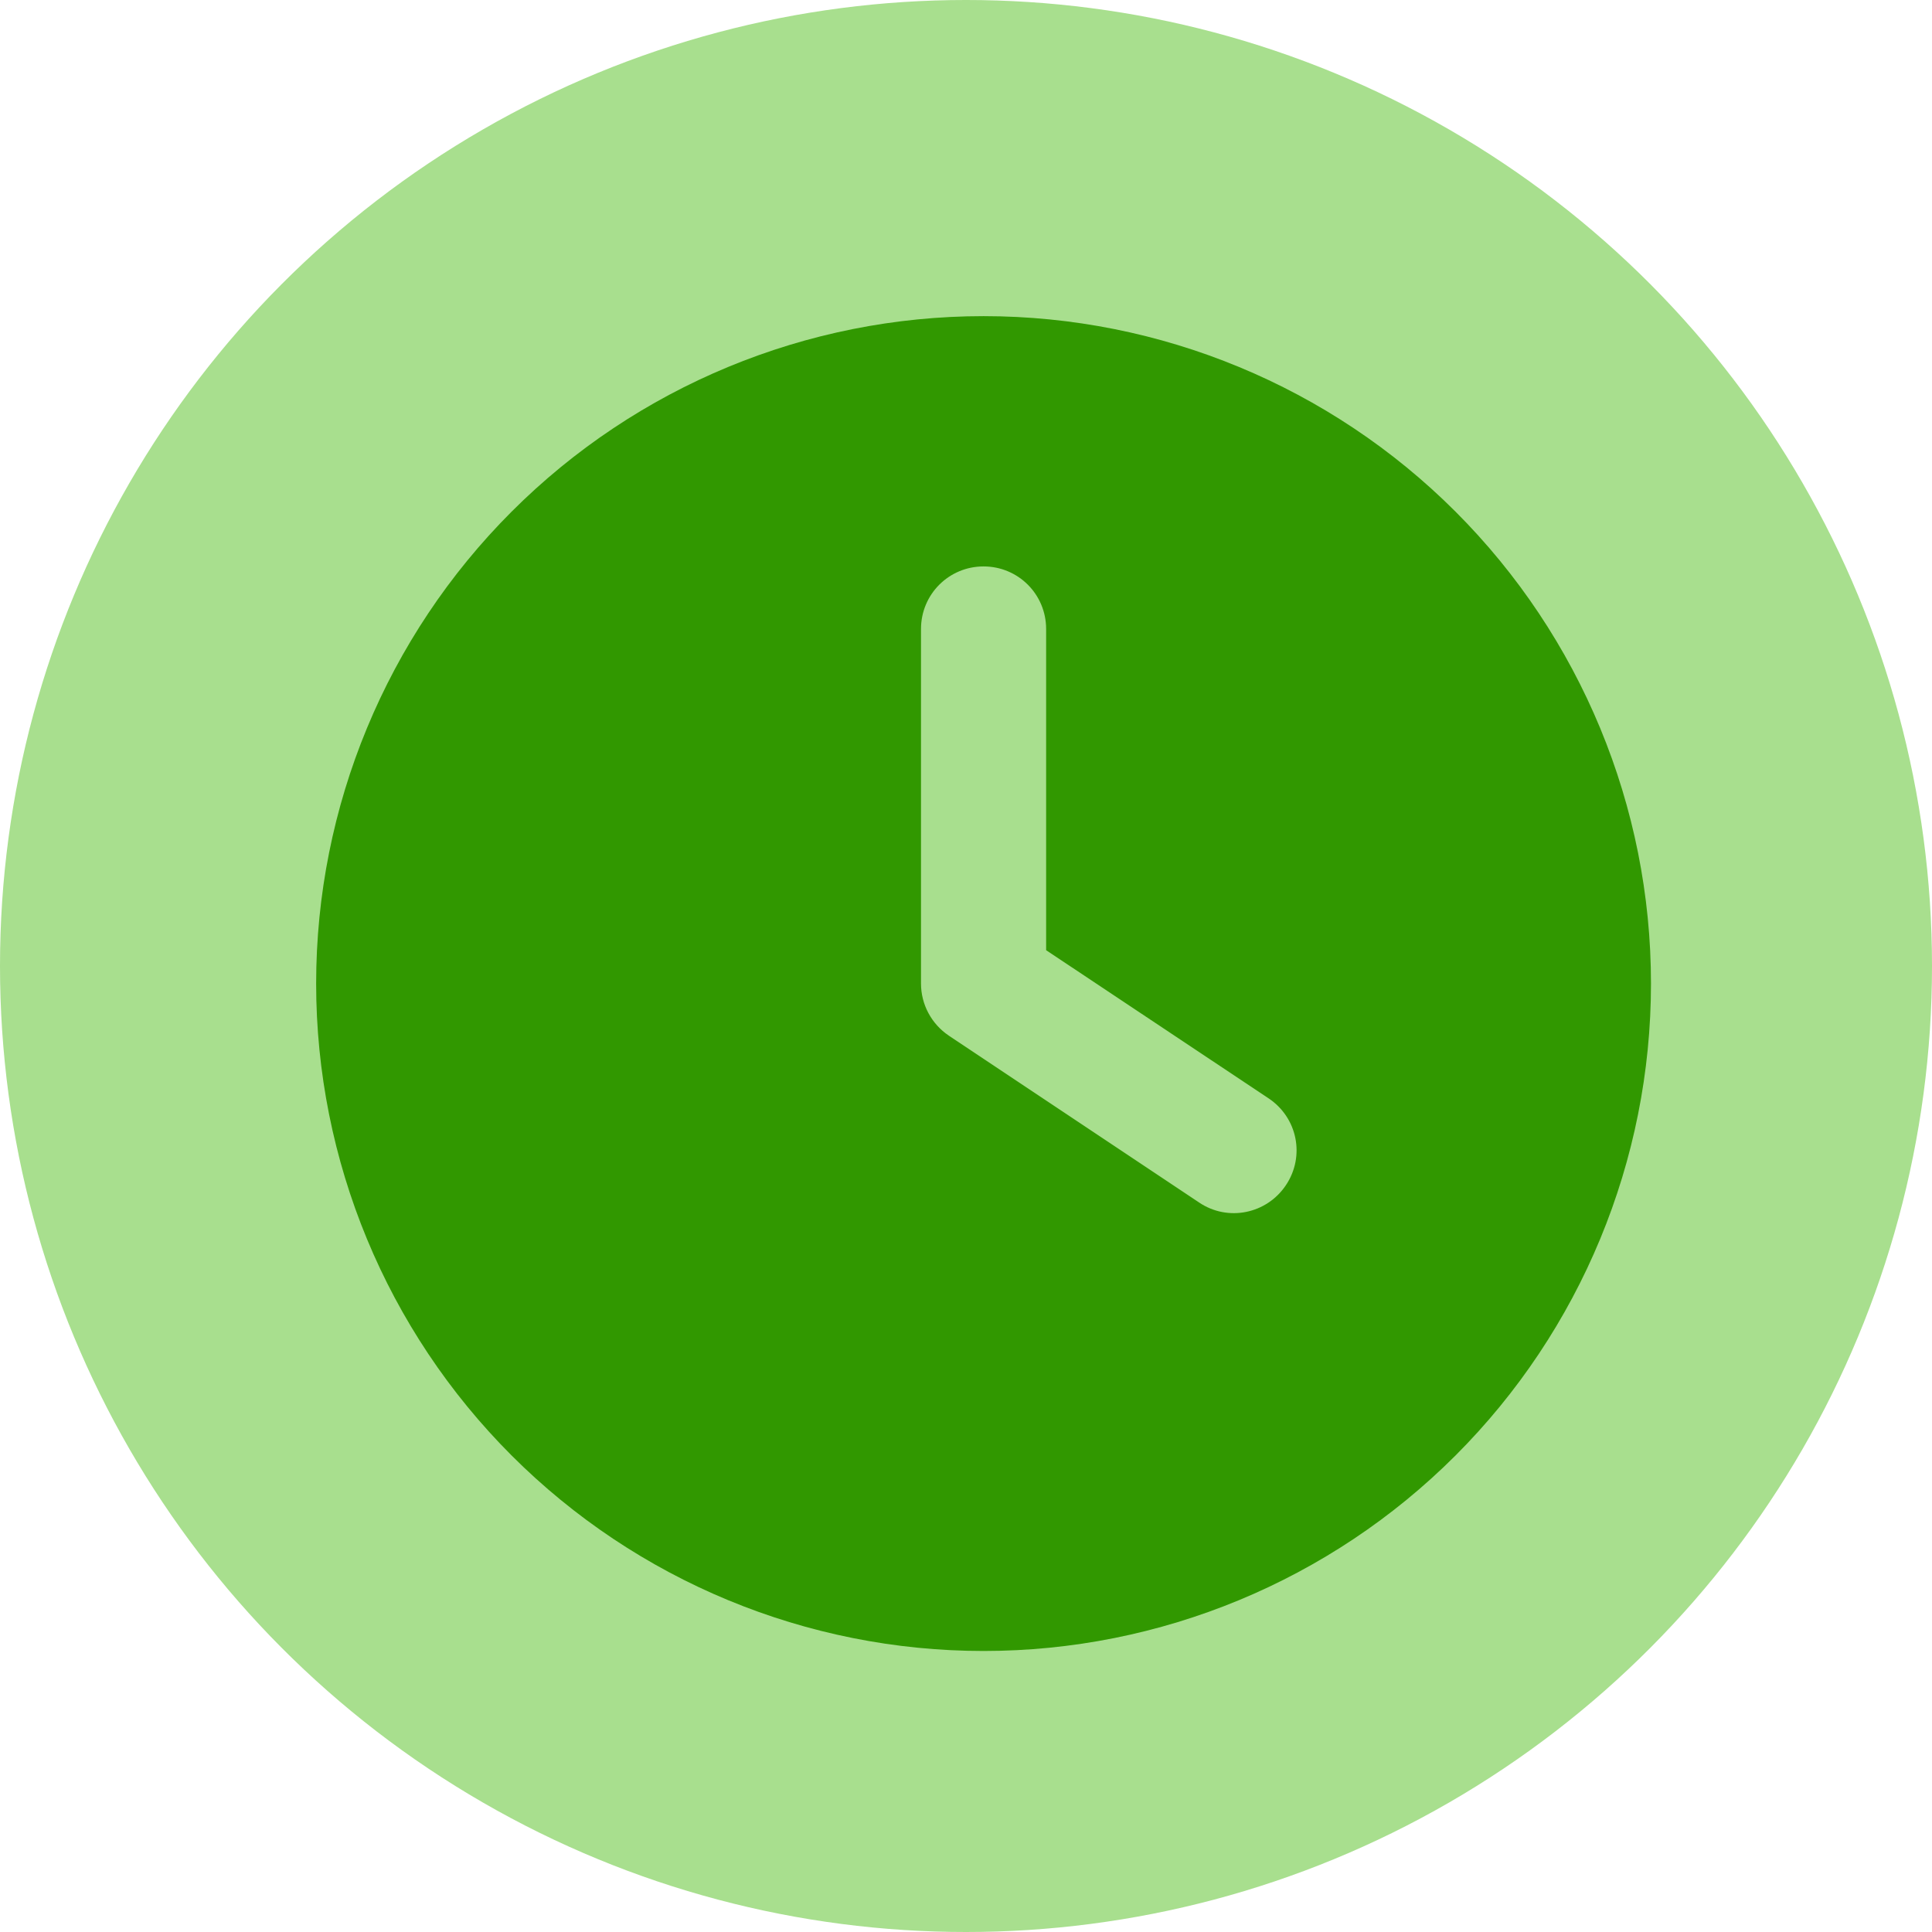 <svg width="55" height="55" viewBox="0 0 55 55" fill="none" xmlns="http://www.w3.org/2000/svg">
<circle cx="27.5" cy="27.5" r="27.5" fill="#A8DF8E"/>
<path d="M28 9C33.039 9 37.872 11.002 41.435 14.565C44.998 18.128 47 22.961 47 28C47 33.039 44.998 37.872 41.435 41.435C37.872 44.998 33.039 47 28 47C22.961 47 18.128 44.998 14.565 41.435C11.002 37.872 9 33.039 9 28C9 22.961 11.002 18.128 14.565 14.565C18.128 11.002 22.961 9 28 9ZM26.219 17.906V28C26.219 28.594 26.516 29.15 27.013 29.484L34.138 34.234C34.954 34.784 36.06 34.561 36.609 33.737C37.159 32.913 36.936 31.815 36.112 31.266L29.781 27.05V17.906C29.781 16.919 28.987 16.125 28 16.125C27.013 16.125 26.219 16.919 26.219 17.906Z" fill="#319800"/>
</svg>

